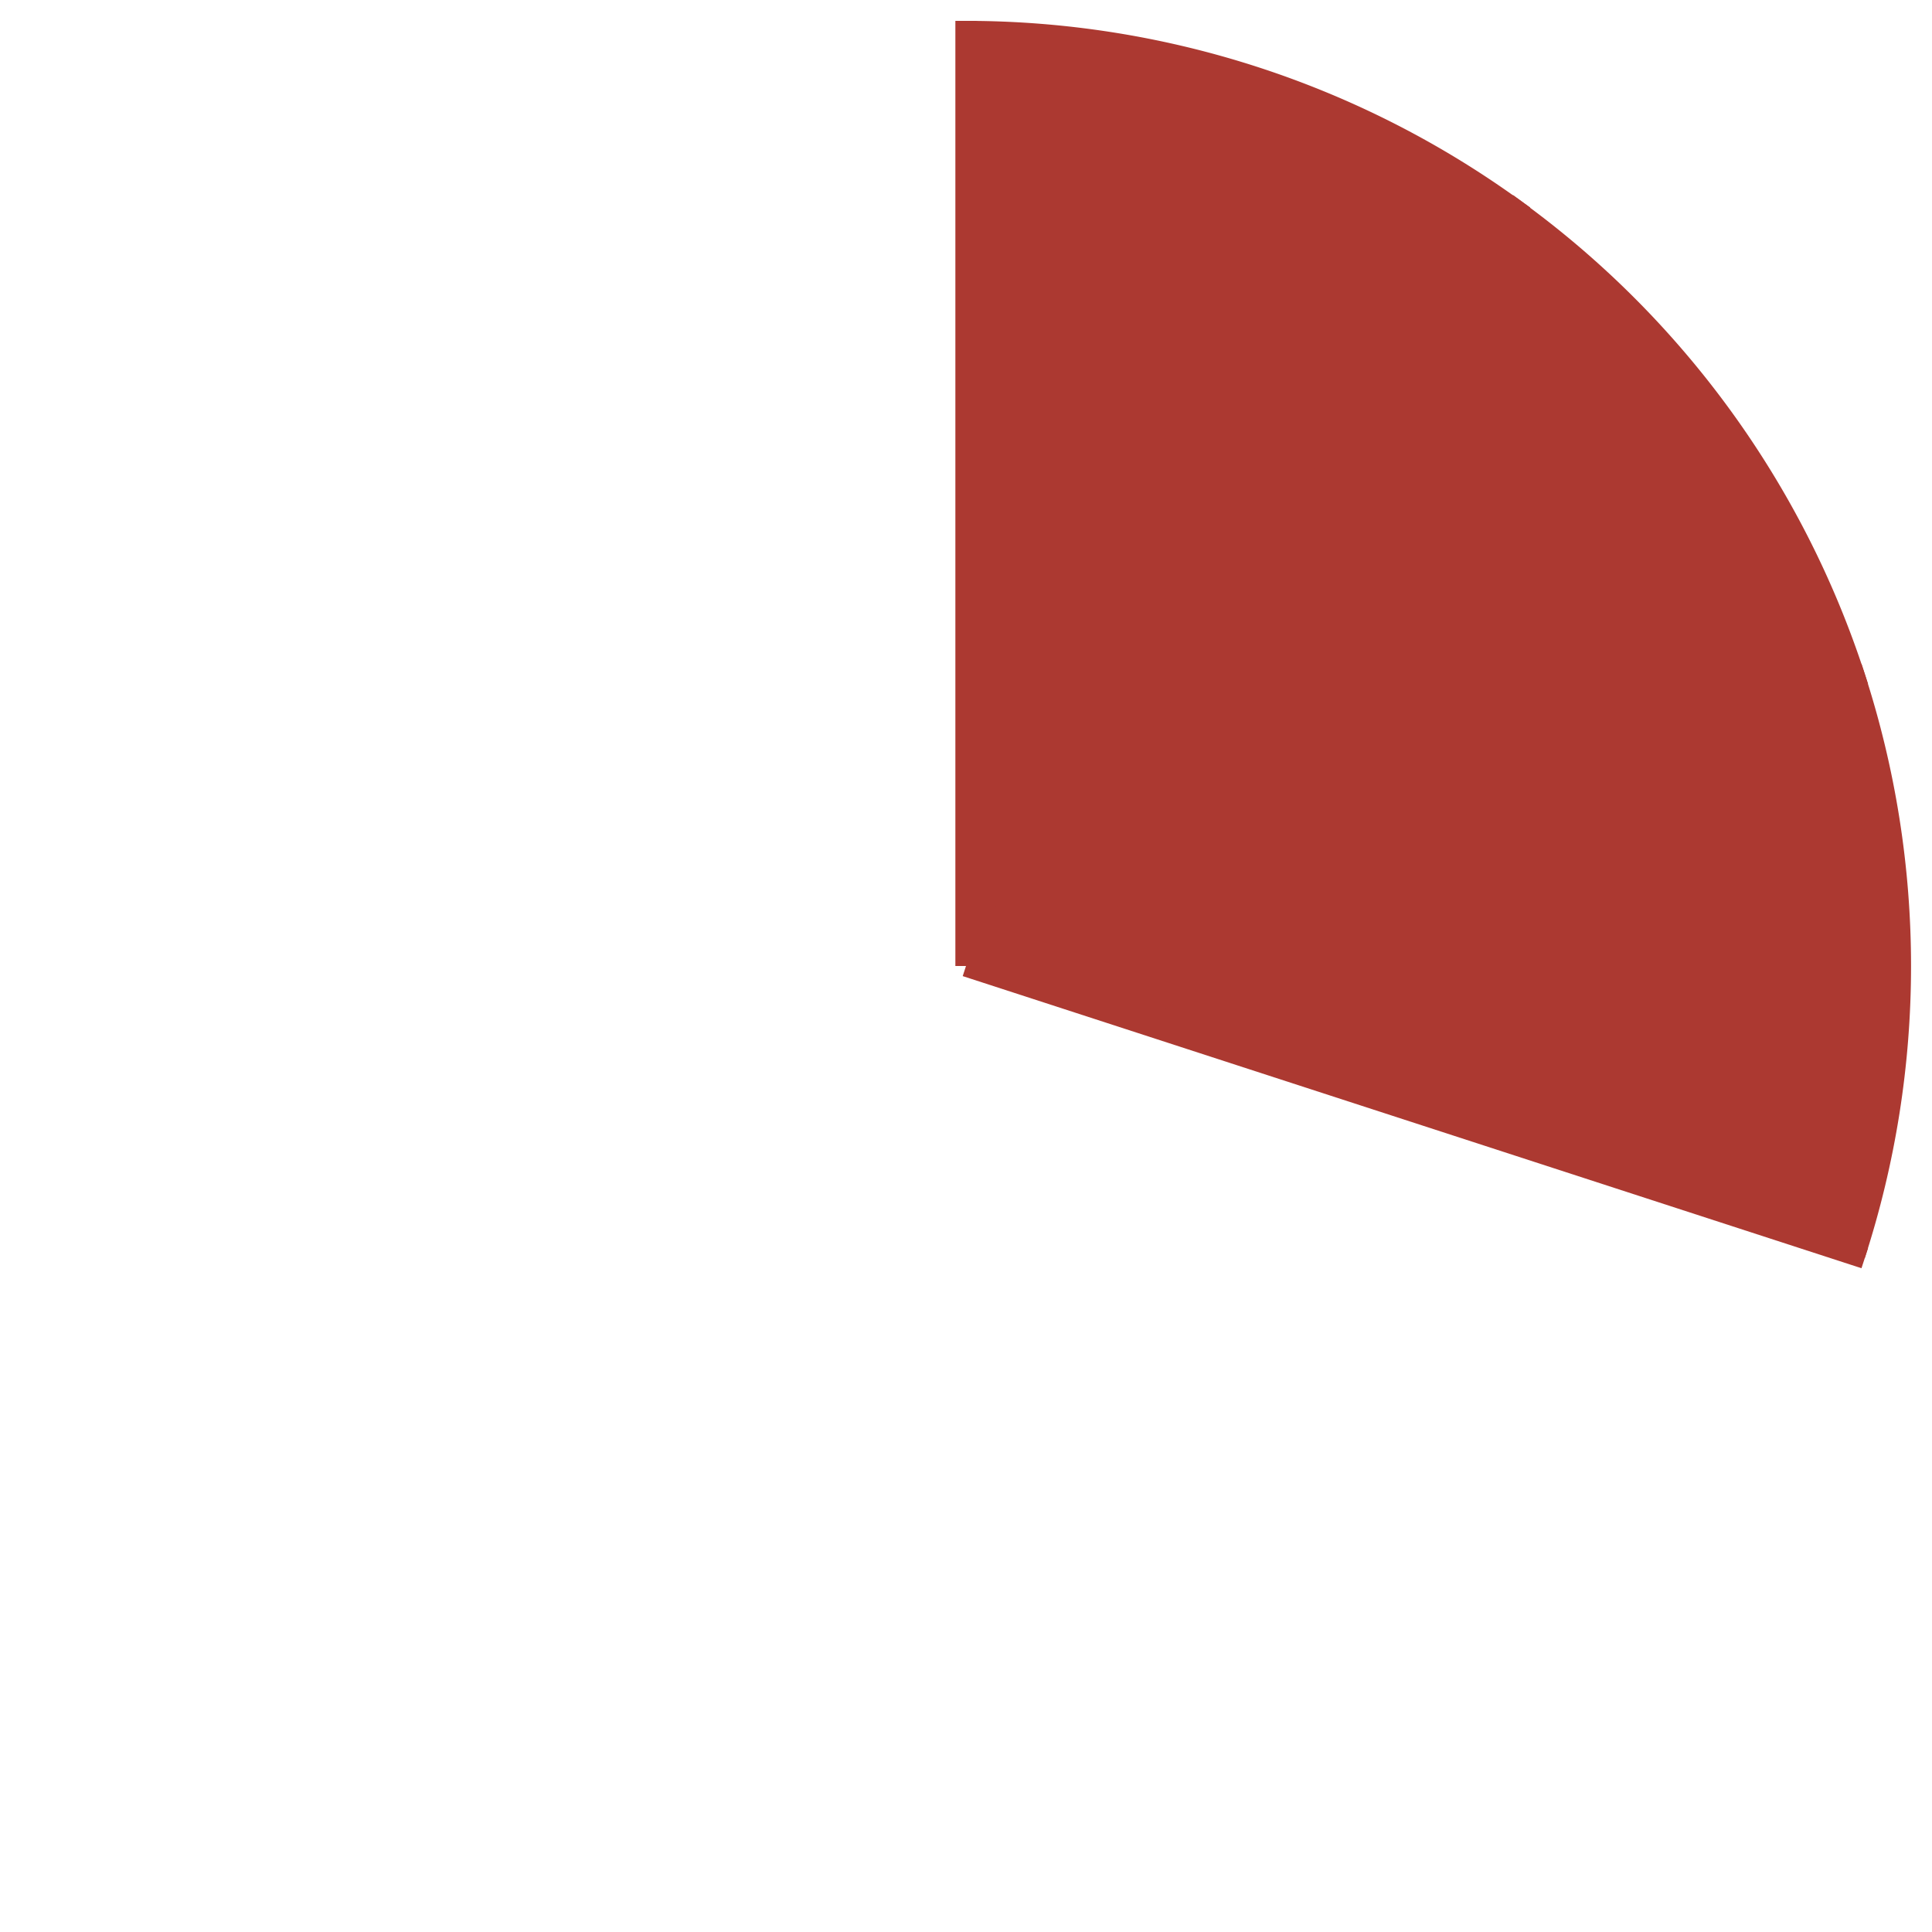 <svg id="Layer_1" data-name="Layer 1" xmlns="http://www.w3.org/2000/svg" viewBox="0 0 50 50"><defs><style>.cls-1{fill:#ac3931;}.cls-2{fill:none;stroke:#ac3931;stroke-miterlimit:10;stroke-width:0.55px;}</style></defs><title>waterLevel3</title><path class="cls-1" d="M25.28,24.8V.82A23.93,23.93,0,0,1,39.21,5.43,24.28,24.28,0,0,1,48,17.52a24.15,24.15,0,0,1,.08,14.69Z"/><path class="cls-1" d="M25.55,1.1A23.65,23.65,0,0,1,39,5.65a24,24,0,0,1,8.69,12,23.87,23.87,0,0,1,.17,14.25L25.55,24.6V1.1M25,.54V25l23.26,7.56A24.46,24.46,0,0,0,25,.54Z"/><line class="cls-2" x1="25" y1="25" x2="25" y2="0.54"/><line class="cls-2" x1="48.26" y1="32.56" x2="25" y2="25"/><line class="cls-2" x1="25" y1="25" x2="48.26" y2="17.44"/><line class="cls-2" x1="25" y1="25" x2="39.38" y2="5.21"/></svg>